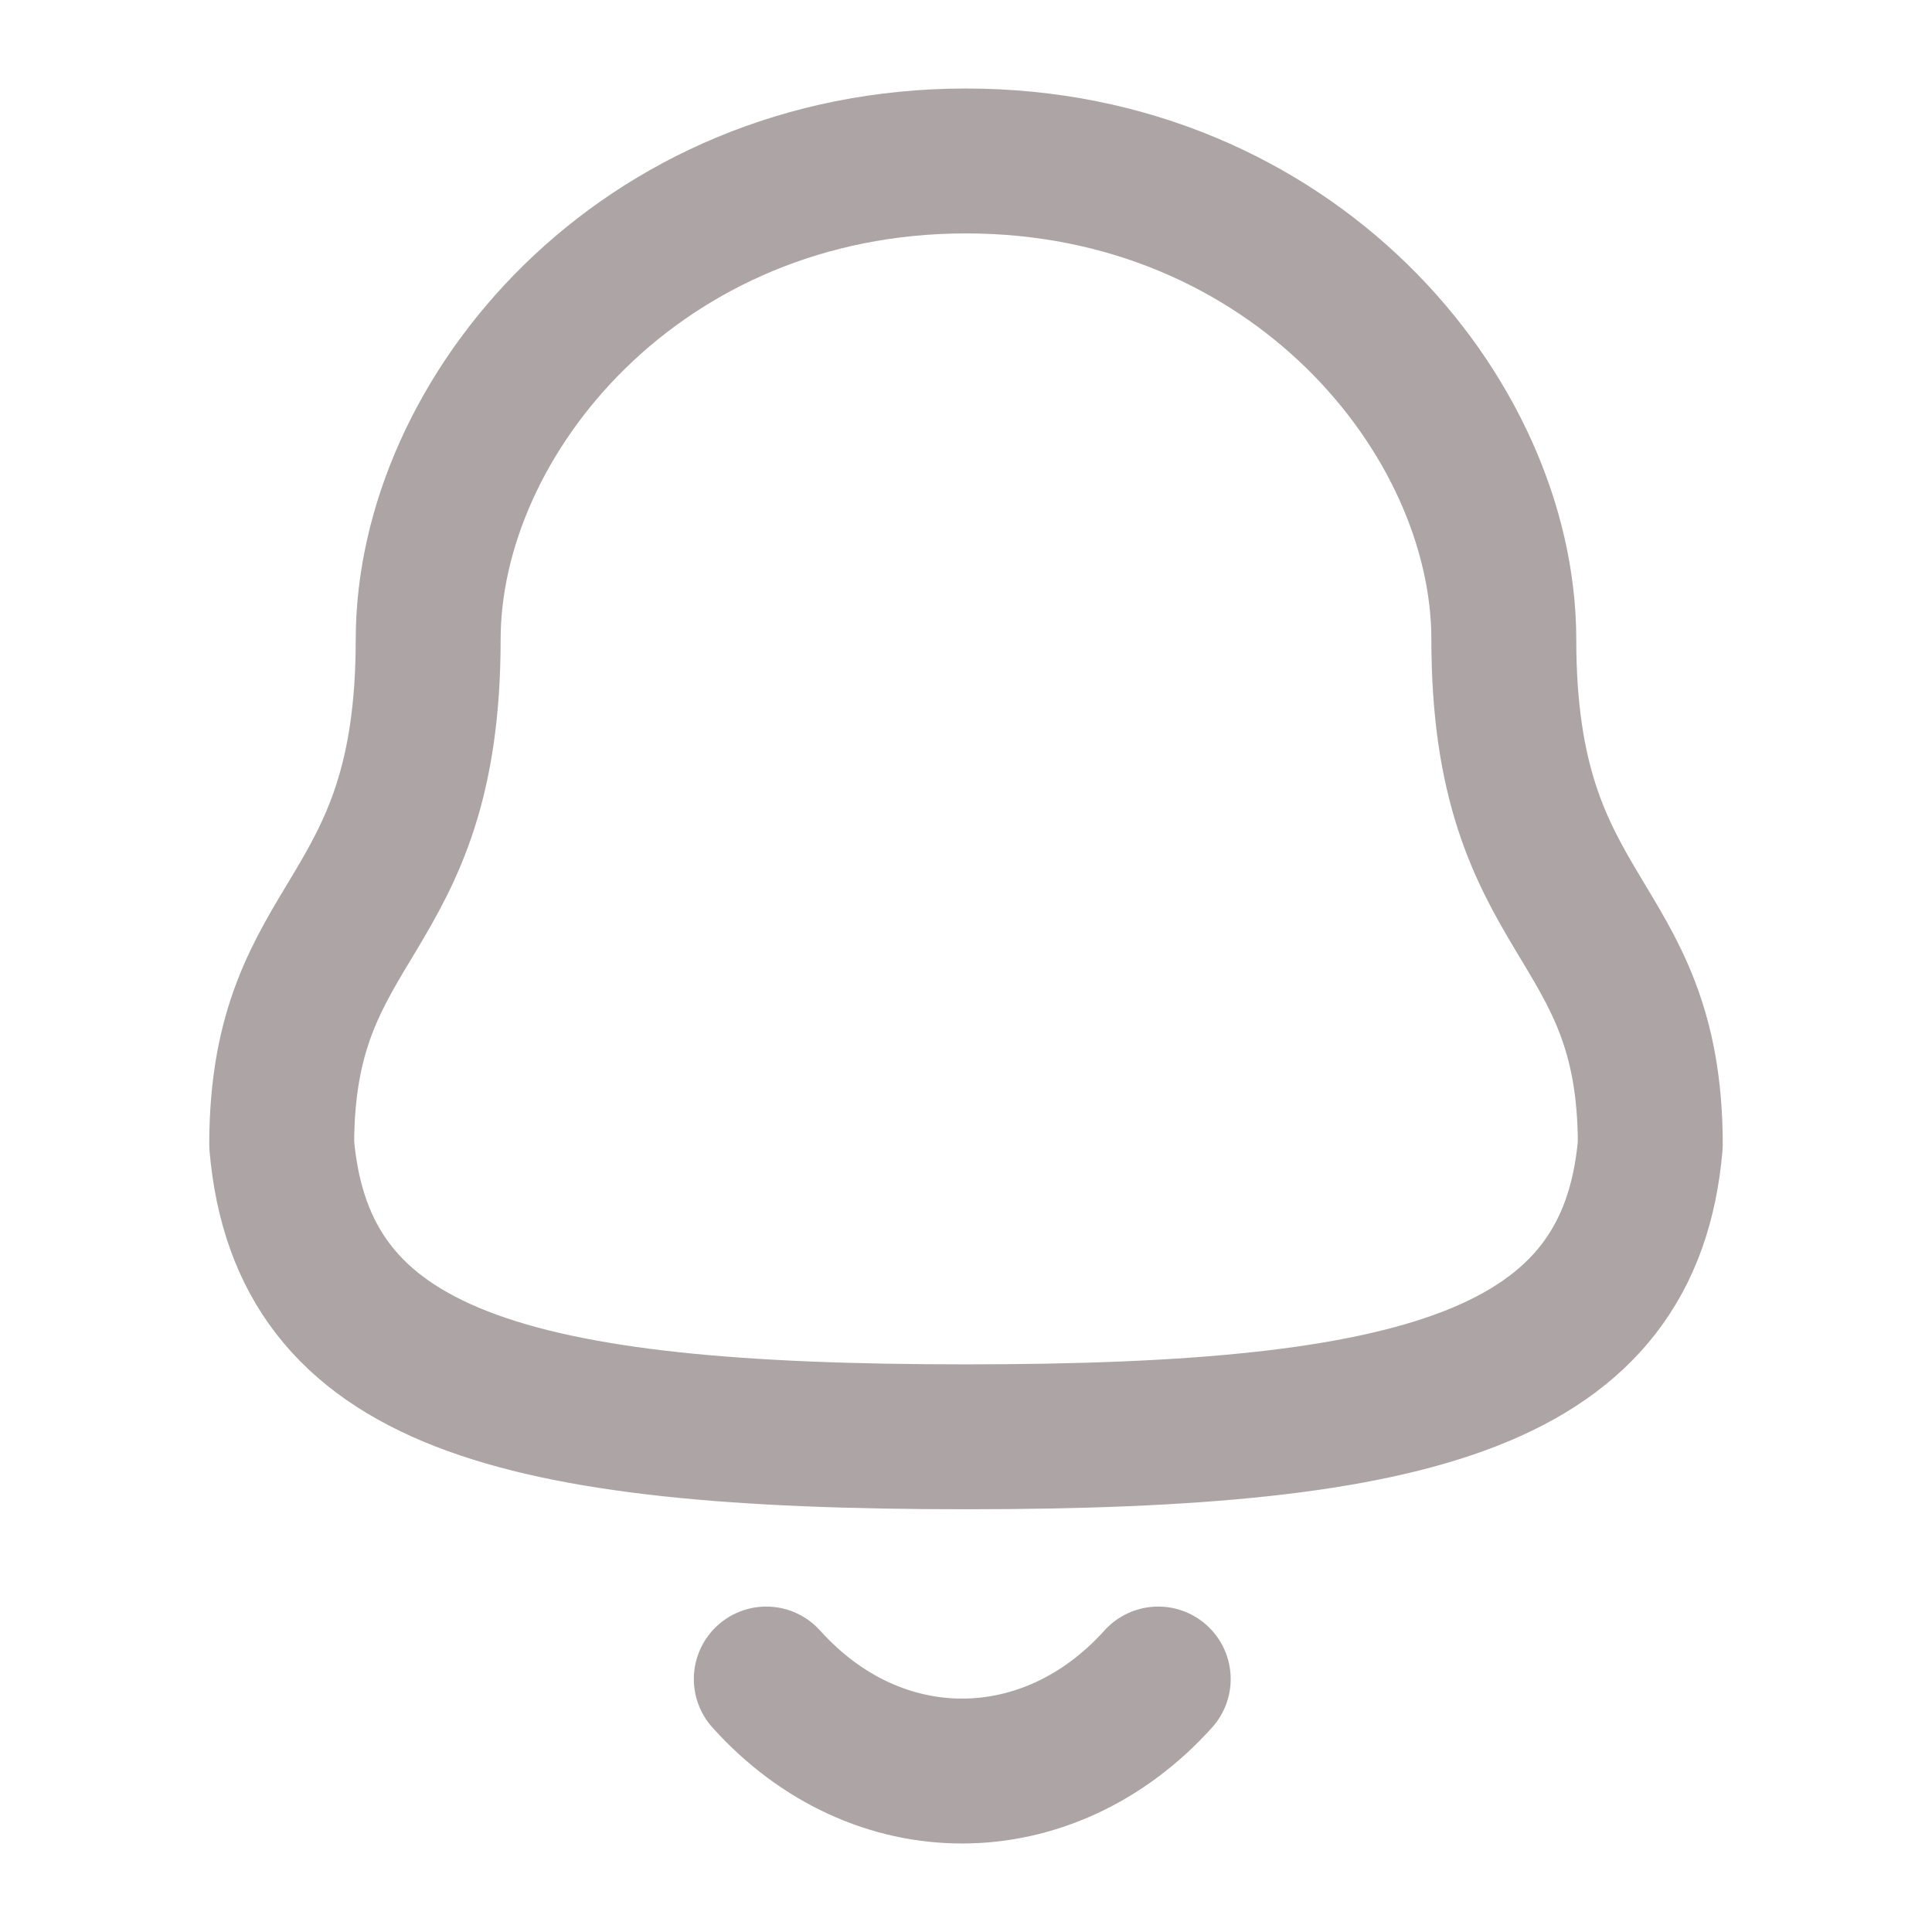 <svg width="16" height="16" viewBox="0 0 16 16" fill="none" xmlns="http://www.w3.org/2000/svg">
<path fill-rule="evenodd" clip-rule="evenodd" d="M8 11.899C11.759 11.899 13.499 11.416 13.667 9.48C13.667 7.546 12.454 7.67 12.454 5.297C12.454 3.443 10.697 1.333 8 1.333C5.303 1.333 3.546 3.443 3.546 5.297C3.546 7.67 2.333 7.546 2.333 9.48C2.502 11.424 4.241 11.899 8 11.899Z" stroke="#ADA4A5" stroke-width="1.2" stroke-linecap="round" stroke-linejoin="round"/>
<path d="M9.592 13.905C8.683 14.915 7.264 14.927 6.346 13.905" stroke="#ADA4A5" stroke-width="1.2" stroke-linecap="round" stroke-linejoin="round"/>
</svg>
